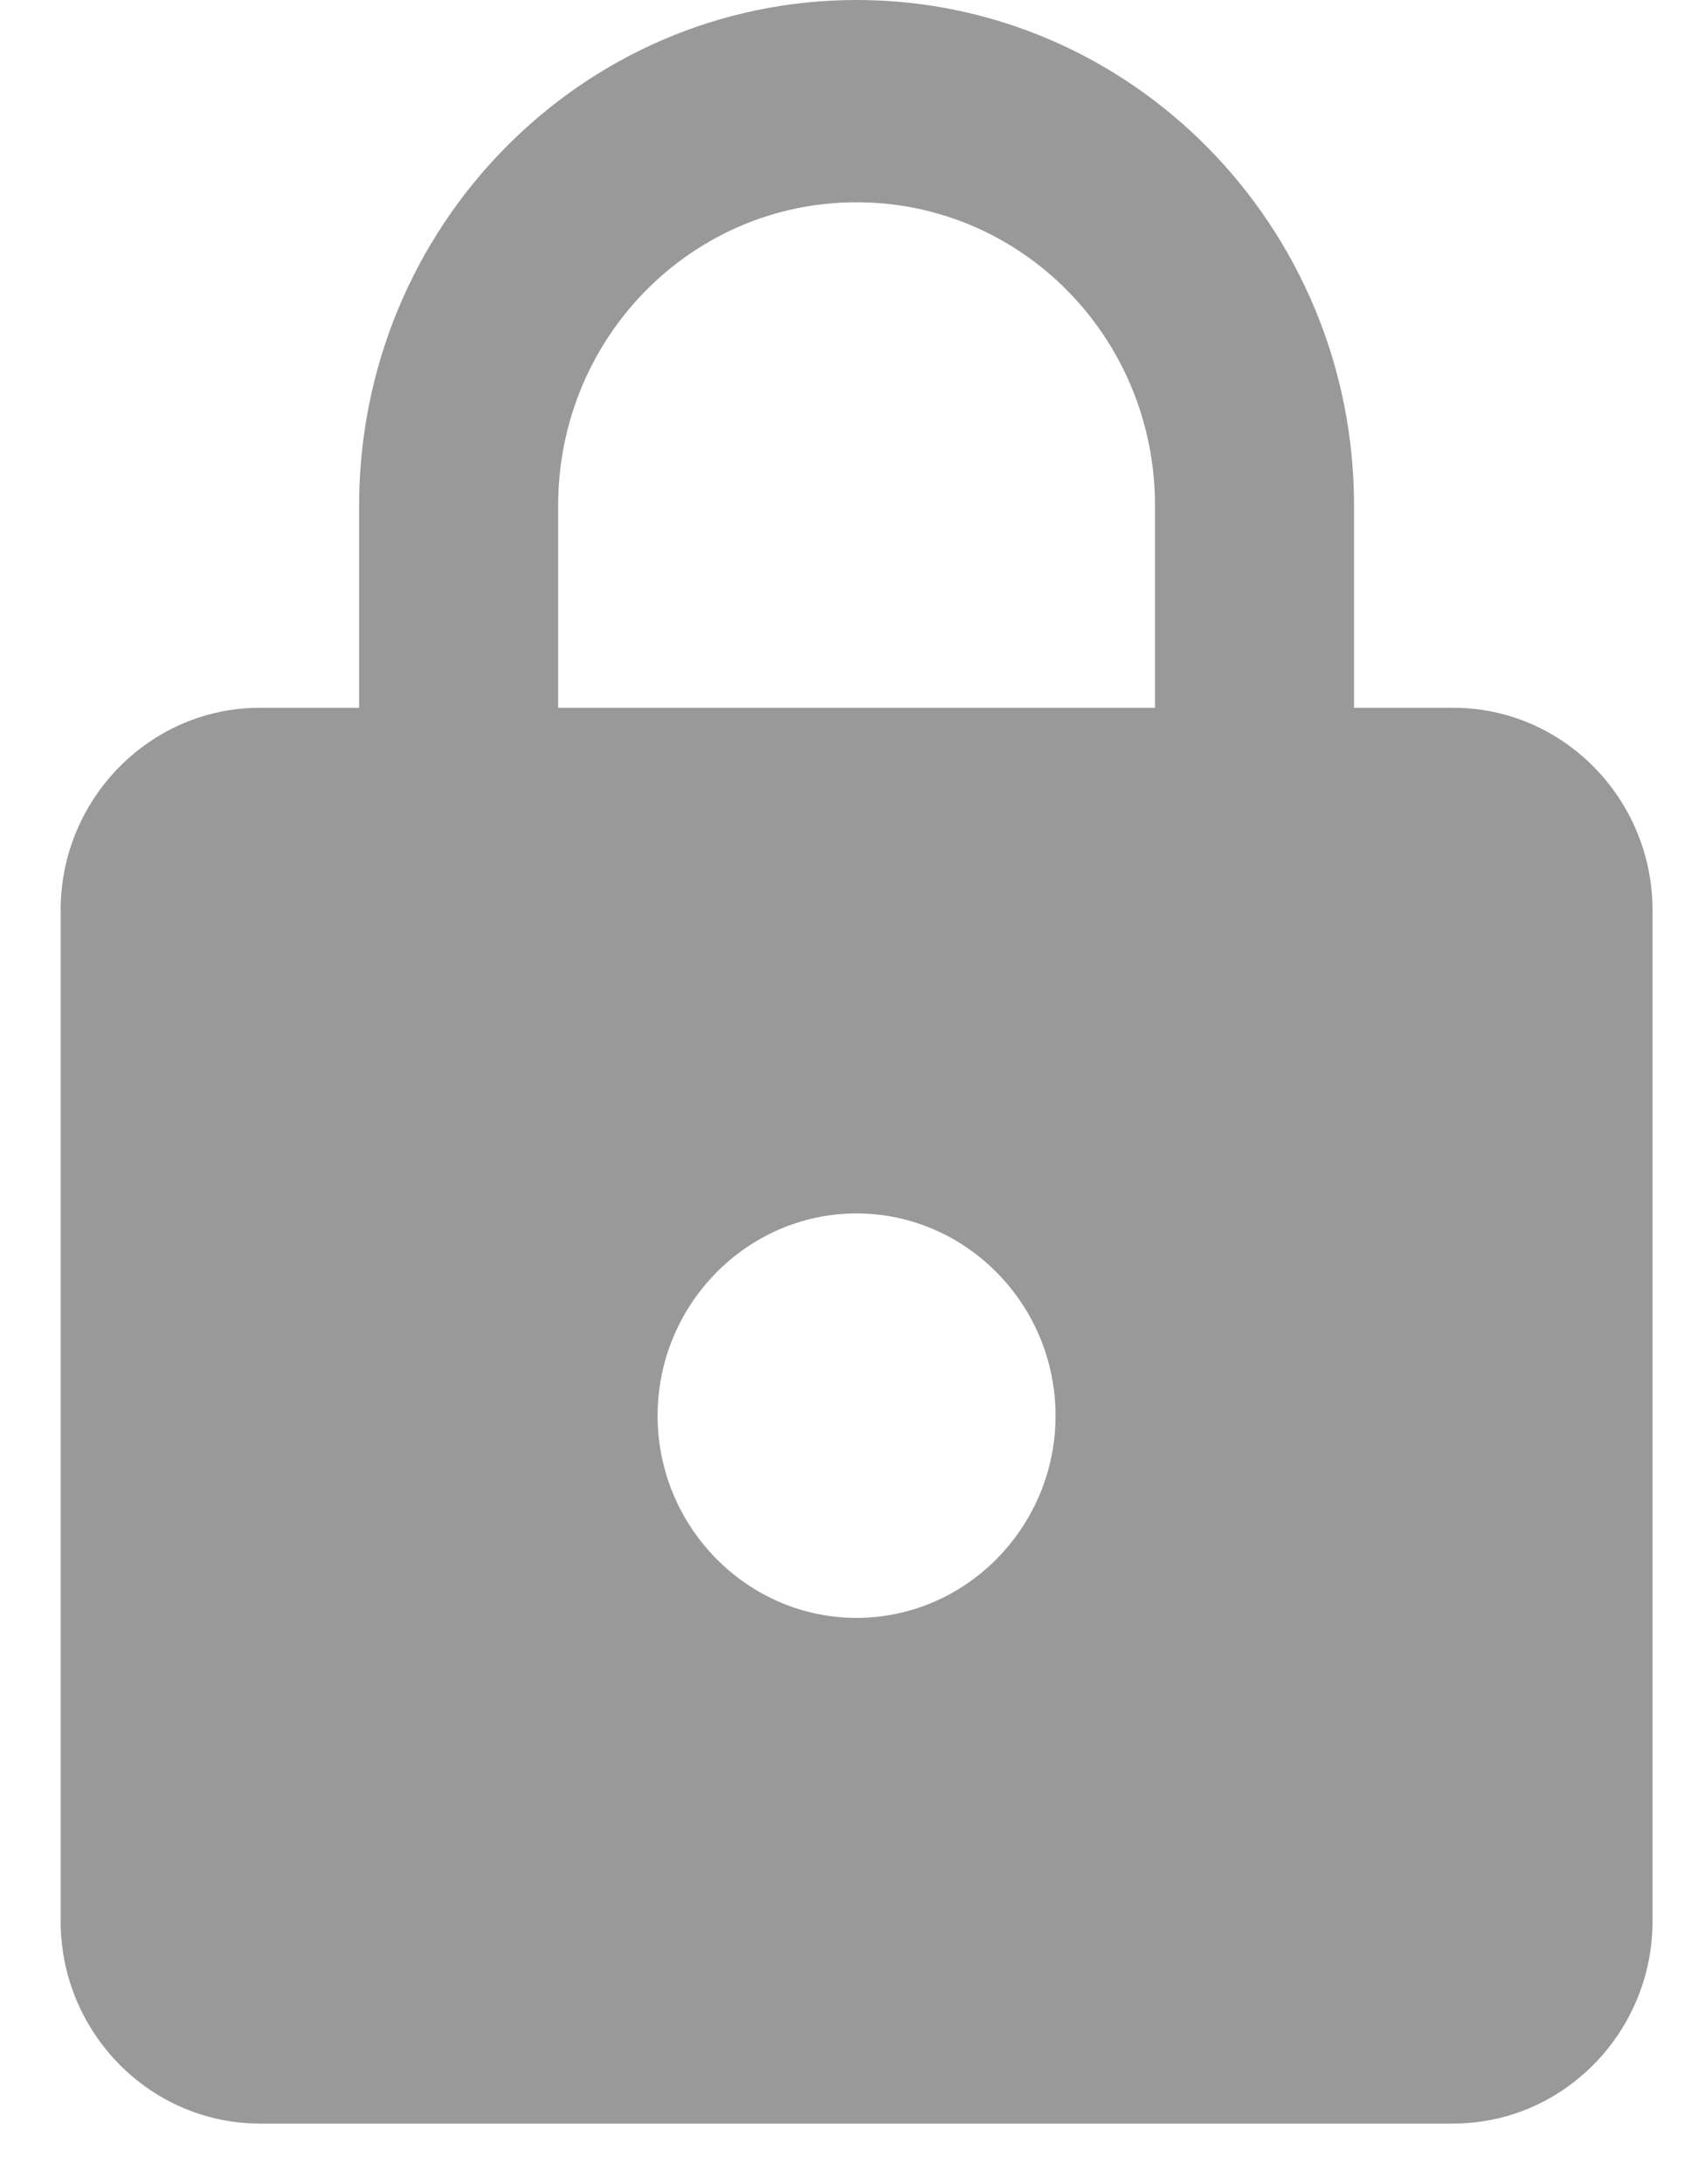 <svg width="14" height="18" viewBox="0 0 14 18" fill="none" xmlns="http://www.w3.org/2000/svg">
<path d="M11.984 5.833H11.164V4.167C11.164 1.867 9.327 0 7.062 0C4.798 0 2.961 1.867 2.961 4.167V5.833H2.141C1.238 5.833 0.5 6.583 0.5 7.5V15.833C0.5 16.75 1.238 17.5 2.141 17.5H11.984C12.887 17.5 13.625 16.75 13.625 15.833V7.5C13.625 6.583 12.887 5.833 11.984 5.833ZM7.062 13.333C6.16 13.333 5.422 12.583 5.422 11.667C5.422 10.75 6.16 10 7.062 10C7.965 10 8.703 10.75 8.703 11.667C8.703 12.583 7.965 13.333 7.062 13.333ZM4.602 5.833V4.167C4.602 2.783 5.701 1.667 7.062 1.667C8.424 1.667 9.523 2.783 9.523 4.167V5.833H4.602Z" fill="#999999"/>
</svg>

